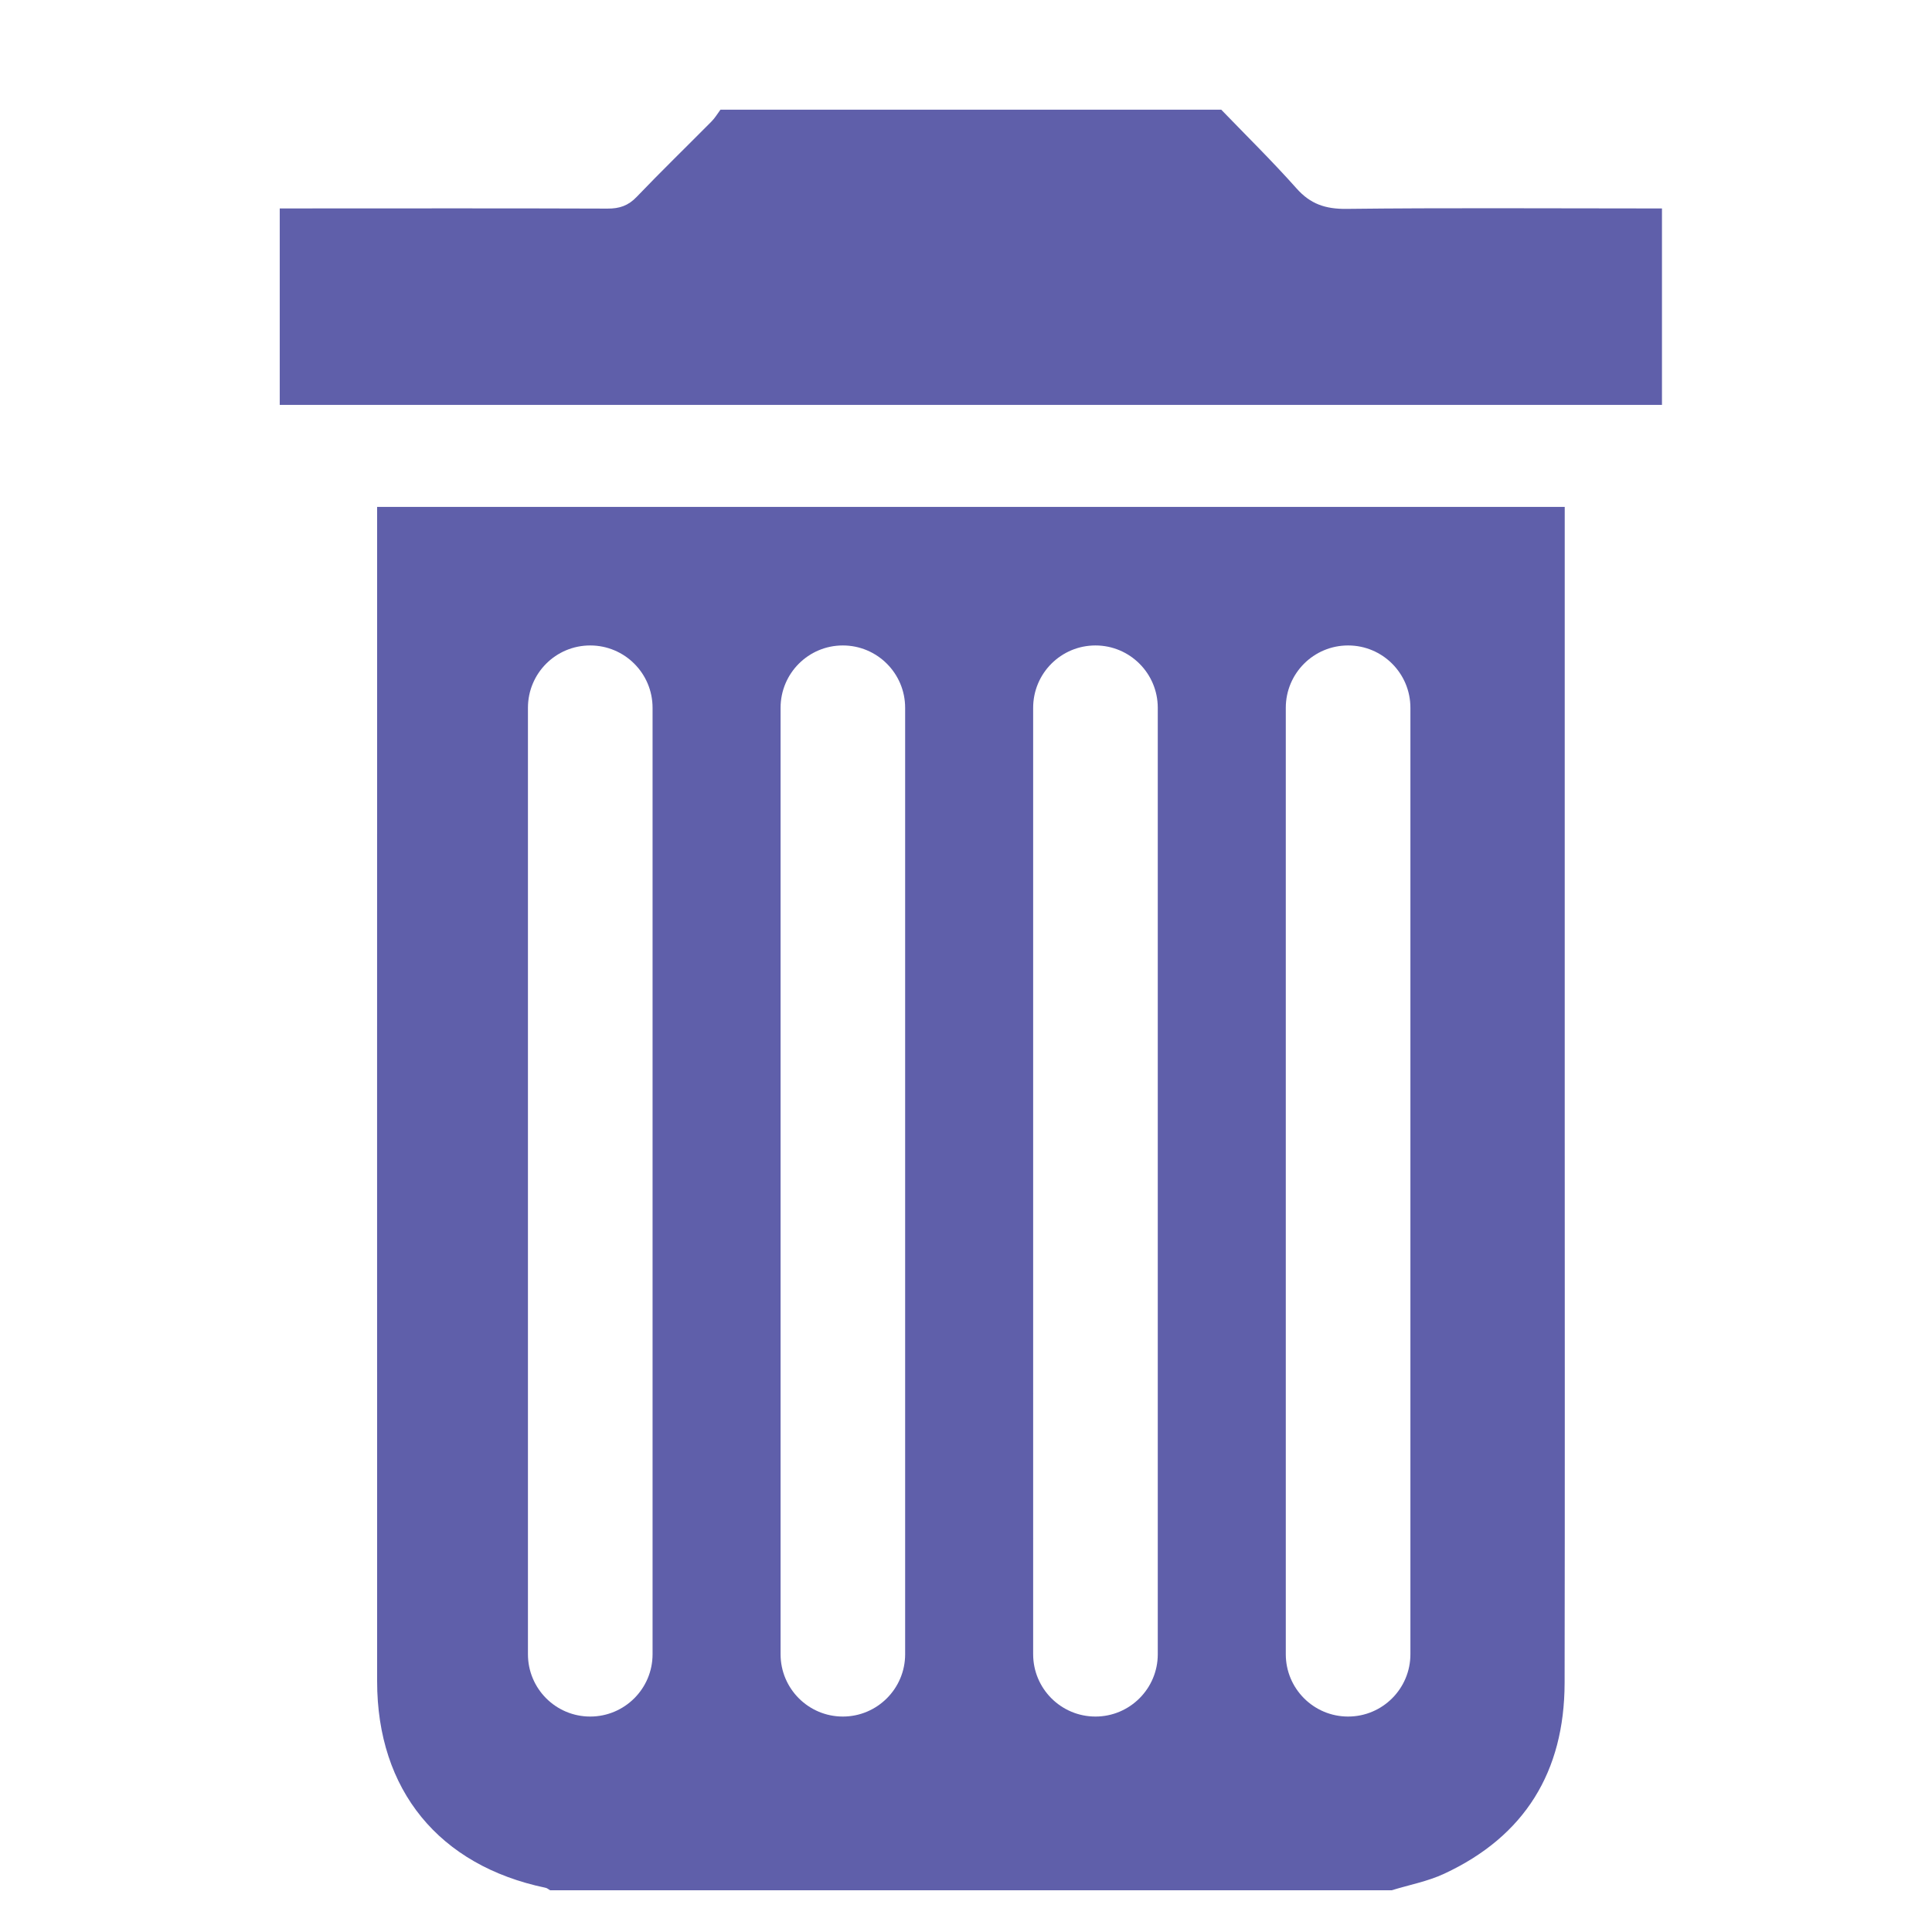 <?xml version="1.0" encoding="utf-8"?>
<!-- Generator: Adobe Illustrator 16.0.0, SVG Export Plug-In . SVG Version: 6.00 Build 0)  -->
<!DOCTYPE svg PUBLIC "-//W3C//DTD SVG 1.1//EN" "http://www.w3.org/Graphics/SVG/1.1/DTD/svg11.dtd">
<svg version="1.1" id="Layer_1" xmlns="http://www.w3.org/2000/svg" xmlns:xlink="http://www.w3.org/1999/xlink" x="0px" y="0px"
	 width="480px" height="480px" viewBox="0 0 480 480" enable-background="new 0 0 480 480" xml:space="preserve">
<g>
	<g>
		<path fill-rule="evenodd" clip-rule="evenodd" fill="#5F5FAA" d="M303.422,27.257c6.269,6.493,12.705,12.817,18.692,19.548
			c3.45,3.898,7.208,5.146,12.396,5.09c24.315-0.281,48.659-0.112,72.988-0.112c1.726,0,3.408,0,5.413,0c0,16.421,0,32.449,0,48.813
			c-114.356,0-228.74,0-343.412,0c0-16.056,0-32.112,0-48.813c1.662,0,3.316,0,4.999,0c25.479,0,50.973-0.056,76.453,0.042
			c2.973,0.014,5.132-0.729,7.208-2.889c6.085-6.353,12.382-12.466,18.566-18.707c0.883-0.869,1.528-1.977,2.265-2.973
			C220.477,27.257,261.957,27.257,303.422,27.257z"/>
		<path fill-rule="evenodd" clip-rule="evenodd" fill="#5F5FAA" d="M388.751,274.297c0-47.649,0-95.313,0-142.977
			c0-1.711,0-3.394,0-5.385c-98.412,0-196.39,0-295.055,0c0,1.486,0,3.015,0,4.515c0,95.762-0.028,191.51,0,287.272
			c0,27.008,15.383,45.784,41.858,51.295c0.386,0.07,0.743,0.407,1.122,0.617c69.694,0,139.387,0,209.081,0
			c4.368-1.346,8.961-2.201,13.041-4.108c20.074-9.325,29.869-25.409,29.925-47.369
			C388.807,370.213,388.751,322.255,388.751,274.297z M162.128,410.992c0,8.539-6.941,15.48-15.495,15.48
			c-8.554,0-15.467-6.941-15.467-15.48V175.857c0-8.568,6.913-15.496,15.467-15.496c8.554,0,15.495,6.927,15.495,15.496V410.992z
			 M224.88,410.992c0,8.539-6.941,15.48-15.481,15.48s-15.467-6.941-15.467-15.48V175.857c0-8.568,6.927-15.496,15.467-15.496
			s15.481,6.927,15.481,15.496V410.992z M287.646,410.992c0,8.539-6.948,15.48-15.481,15.48c-8.554,0-15.481-6.941-15.481-15.48
			V175.857c0-8.568,6.928-15.496,15.481-15.496c8.533,0,15.481,6.927,15.481,15.496V410.992z M350.412,410.992
			c0,8.539-6.927,15.48-15.48,15.48c-8.555,0-15.481-6.941-15.481-15.48V175.857c0-8.568,6.927-15.496,15.481-15.496
			c8.554,0,15.48,6.927,15.48,15.496V410.992z"/>
	</g>
</g>
</svg>
